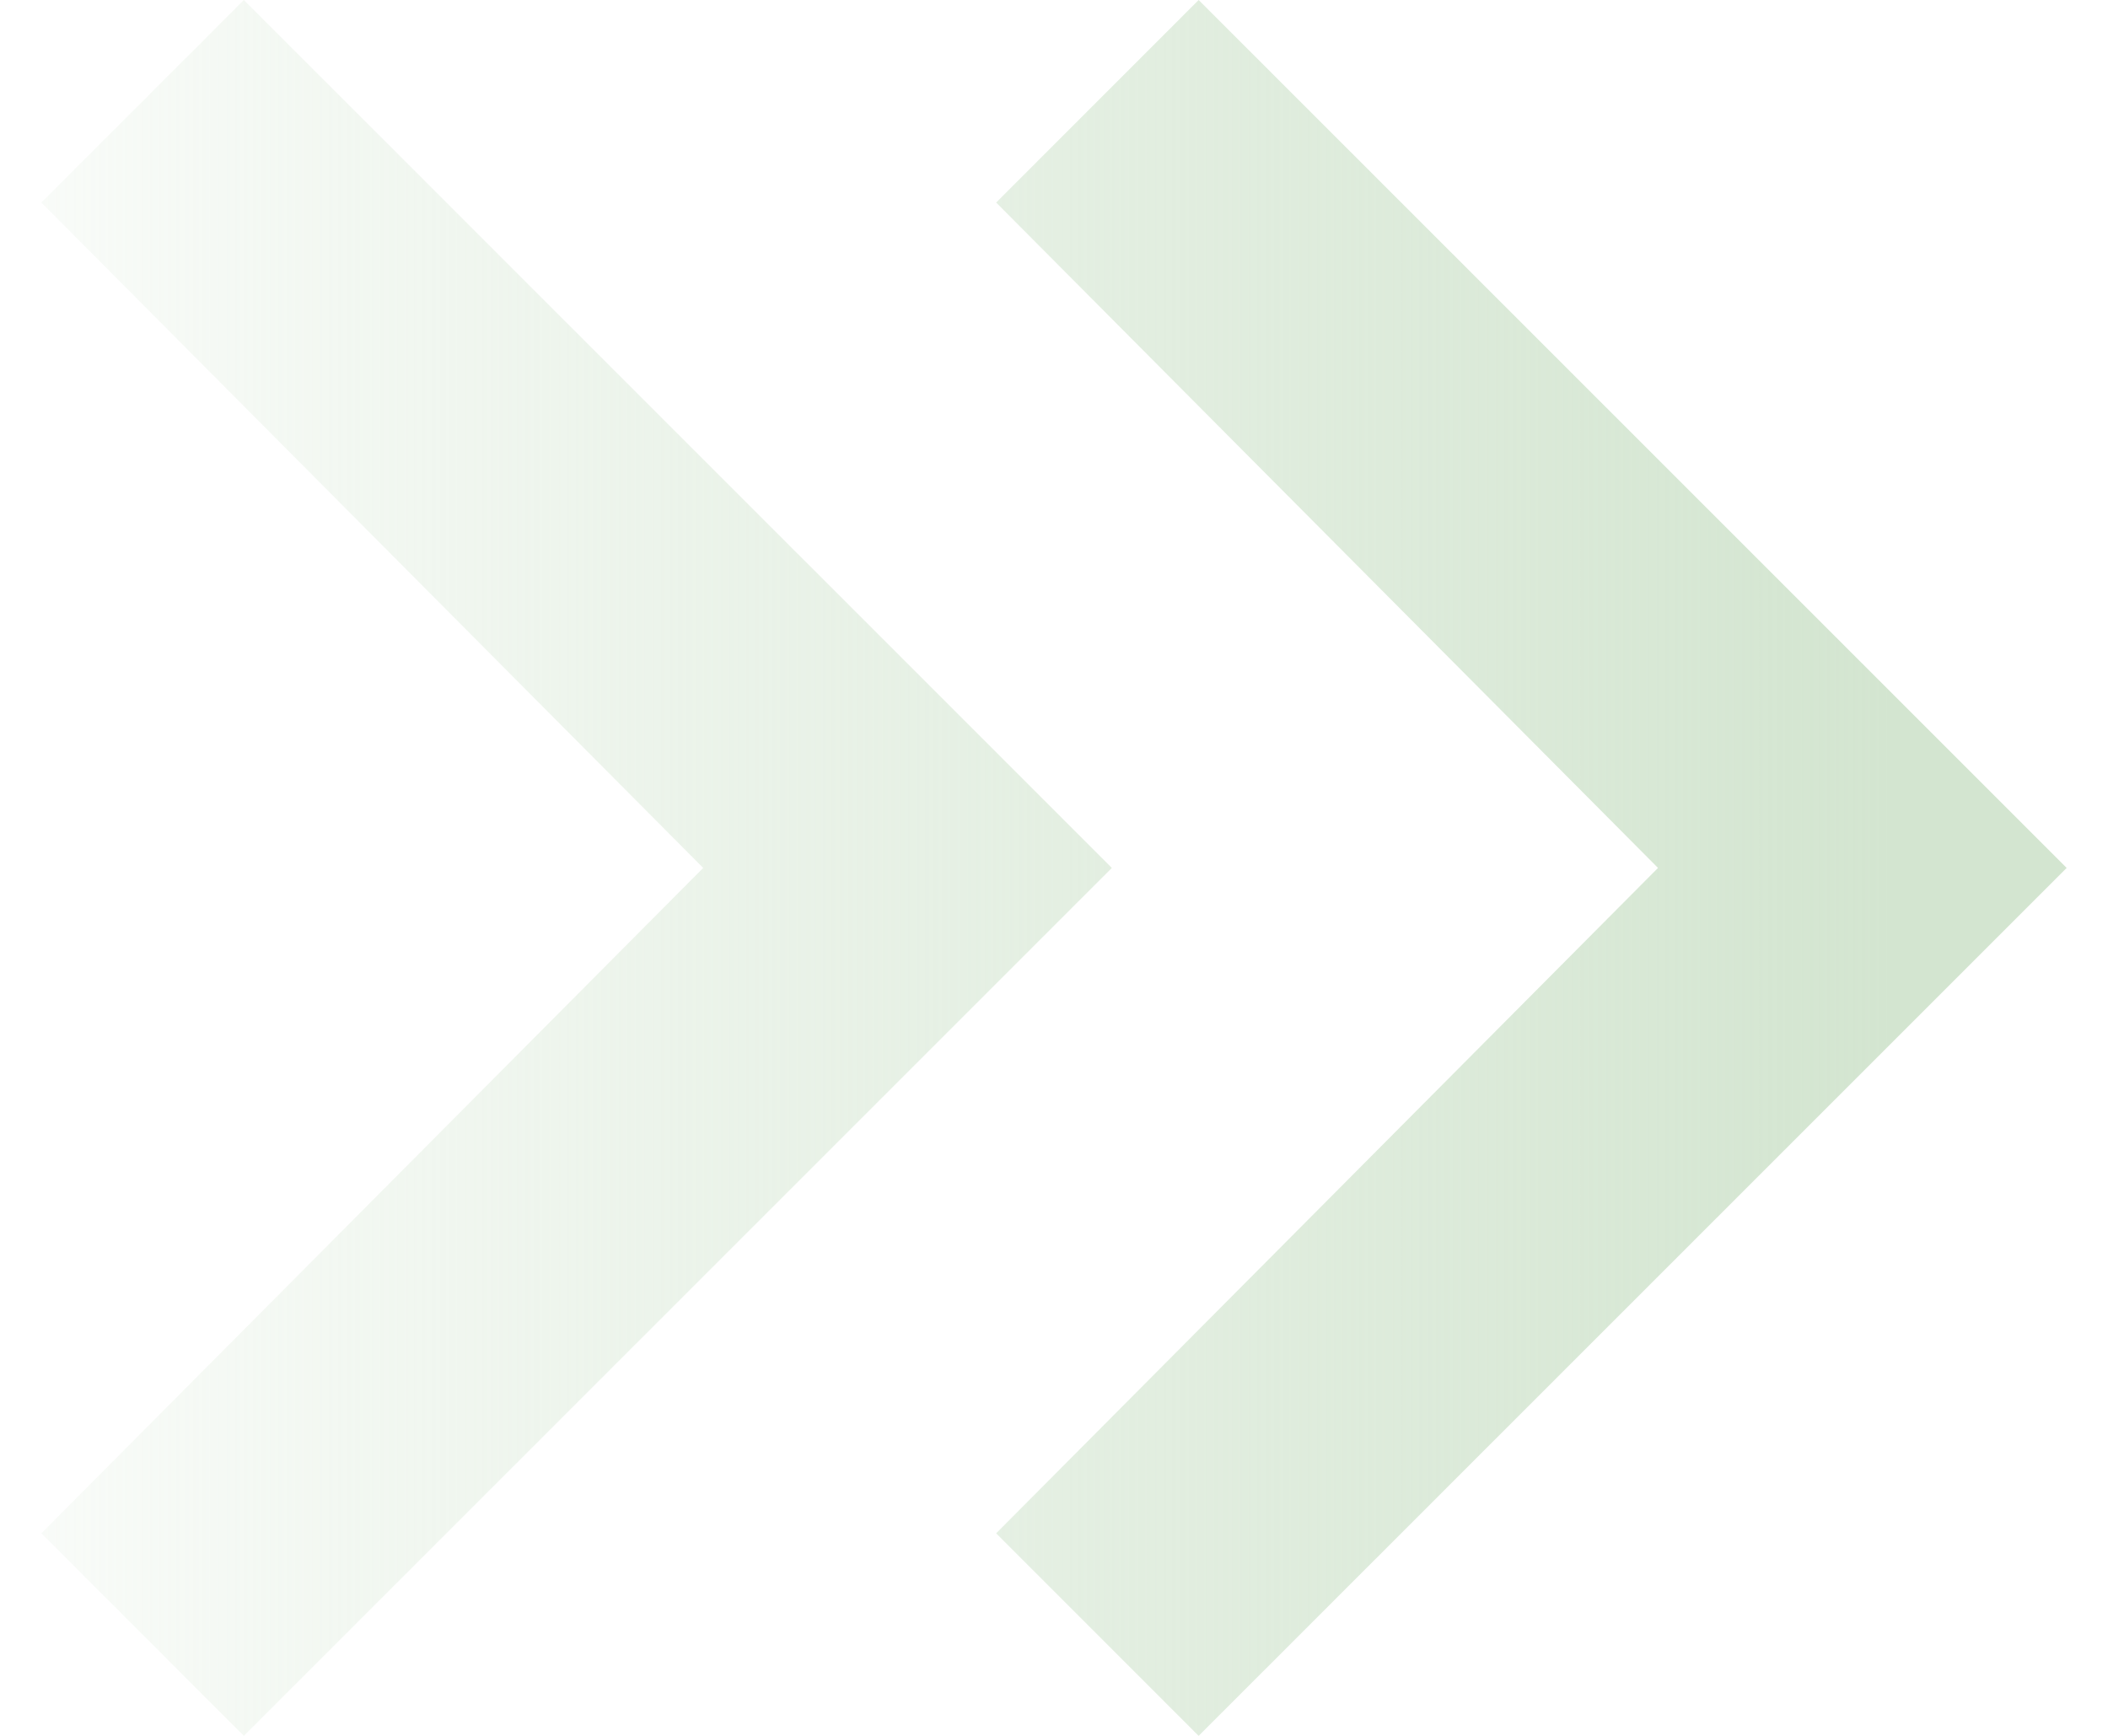 <svg width="34" height="28" viewBox="0 0 34 28" fill="none" xmlns="http://www.w3.org/2000/svg">
<path d="M3.933 28L0.667 24.733L11.342 14L0.667 3.267L3.933 0L17.933 14L3.933 28ZM19.333 28L16.067 24.733L26.742 14L16.067 3.267L19.333 0L33.333 14L19.333 28Z" fill="url(#paint0_linear_153_3200)"/>
<defs>
<linearGradient id="paint0_linear_153_3200" x1="30.5" y1="14" x2="-4.5" y2="14" gradientUnits="userSpaceOnUse">
<stop stop-color="#D3E5D0"/>
<stop offset="1" stop-color="#D3E5D0" stop-opacity="0"/>
</linearGradient>
</defs>
</svg>
